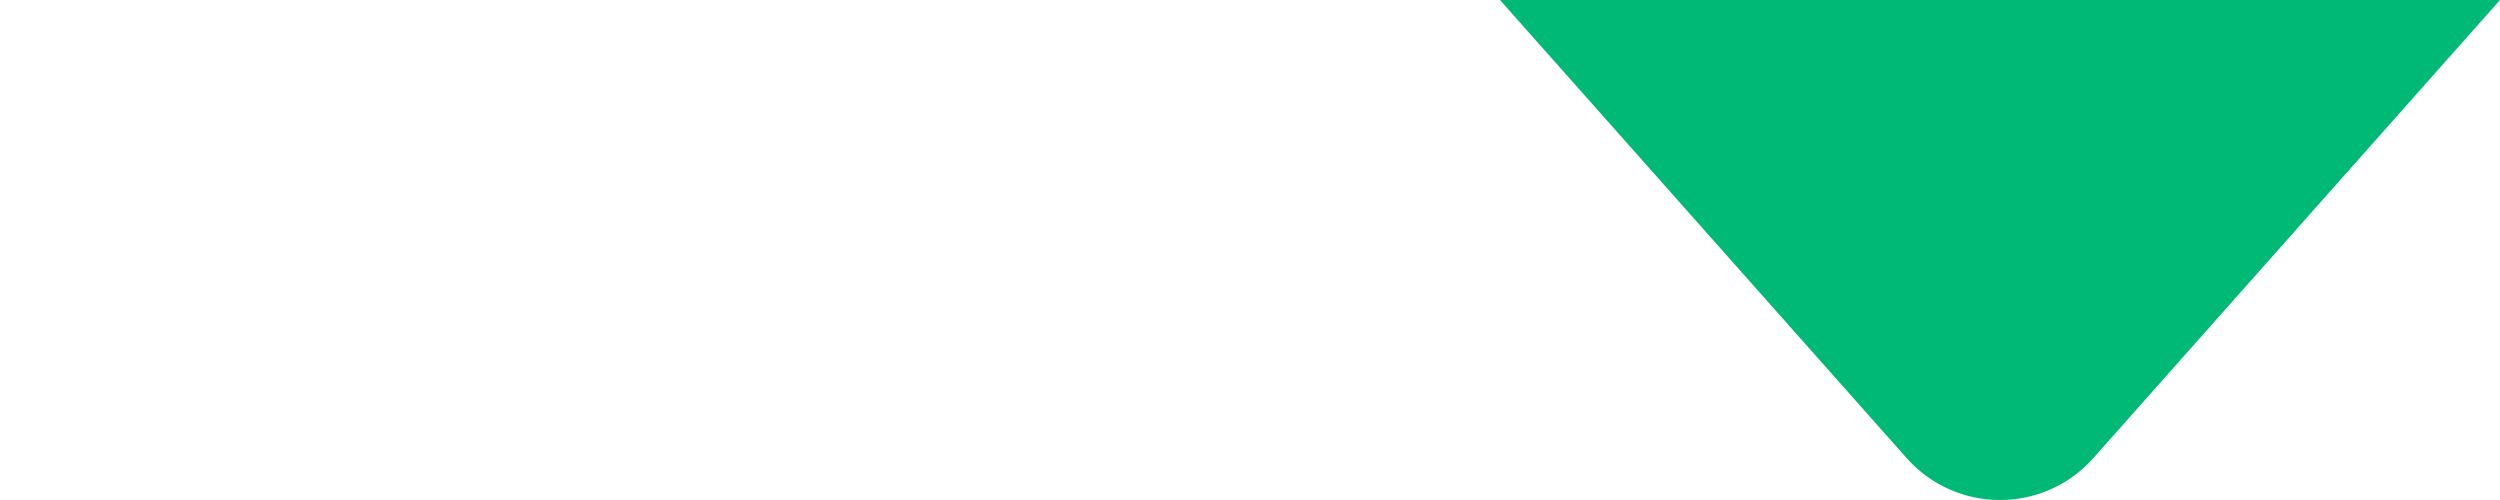 <svg width="40" height="8" viewBox="0 0 40 8" fill="none" xmlns="http://www.w3.org/2000/svg">
<path d="M30.505 7.328C31.301 8.224 32.699 8.224 33.495 7.328L40 0L24 6.99382e-07L30.505 7.328Z" fill="#00B976"/>
</svg>
